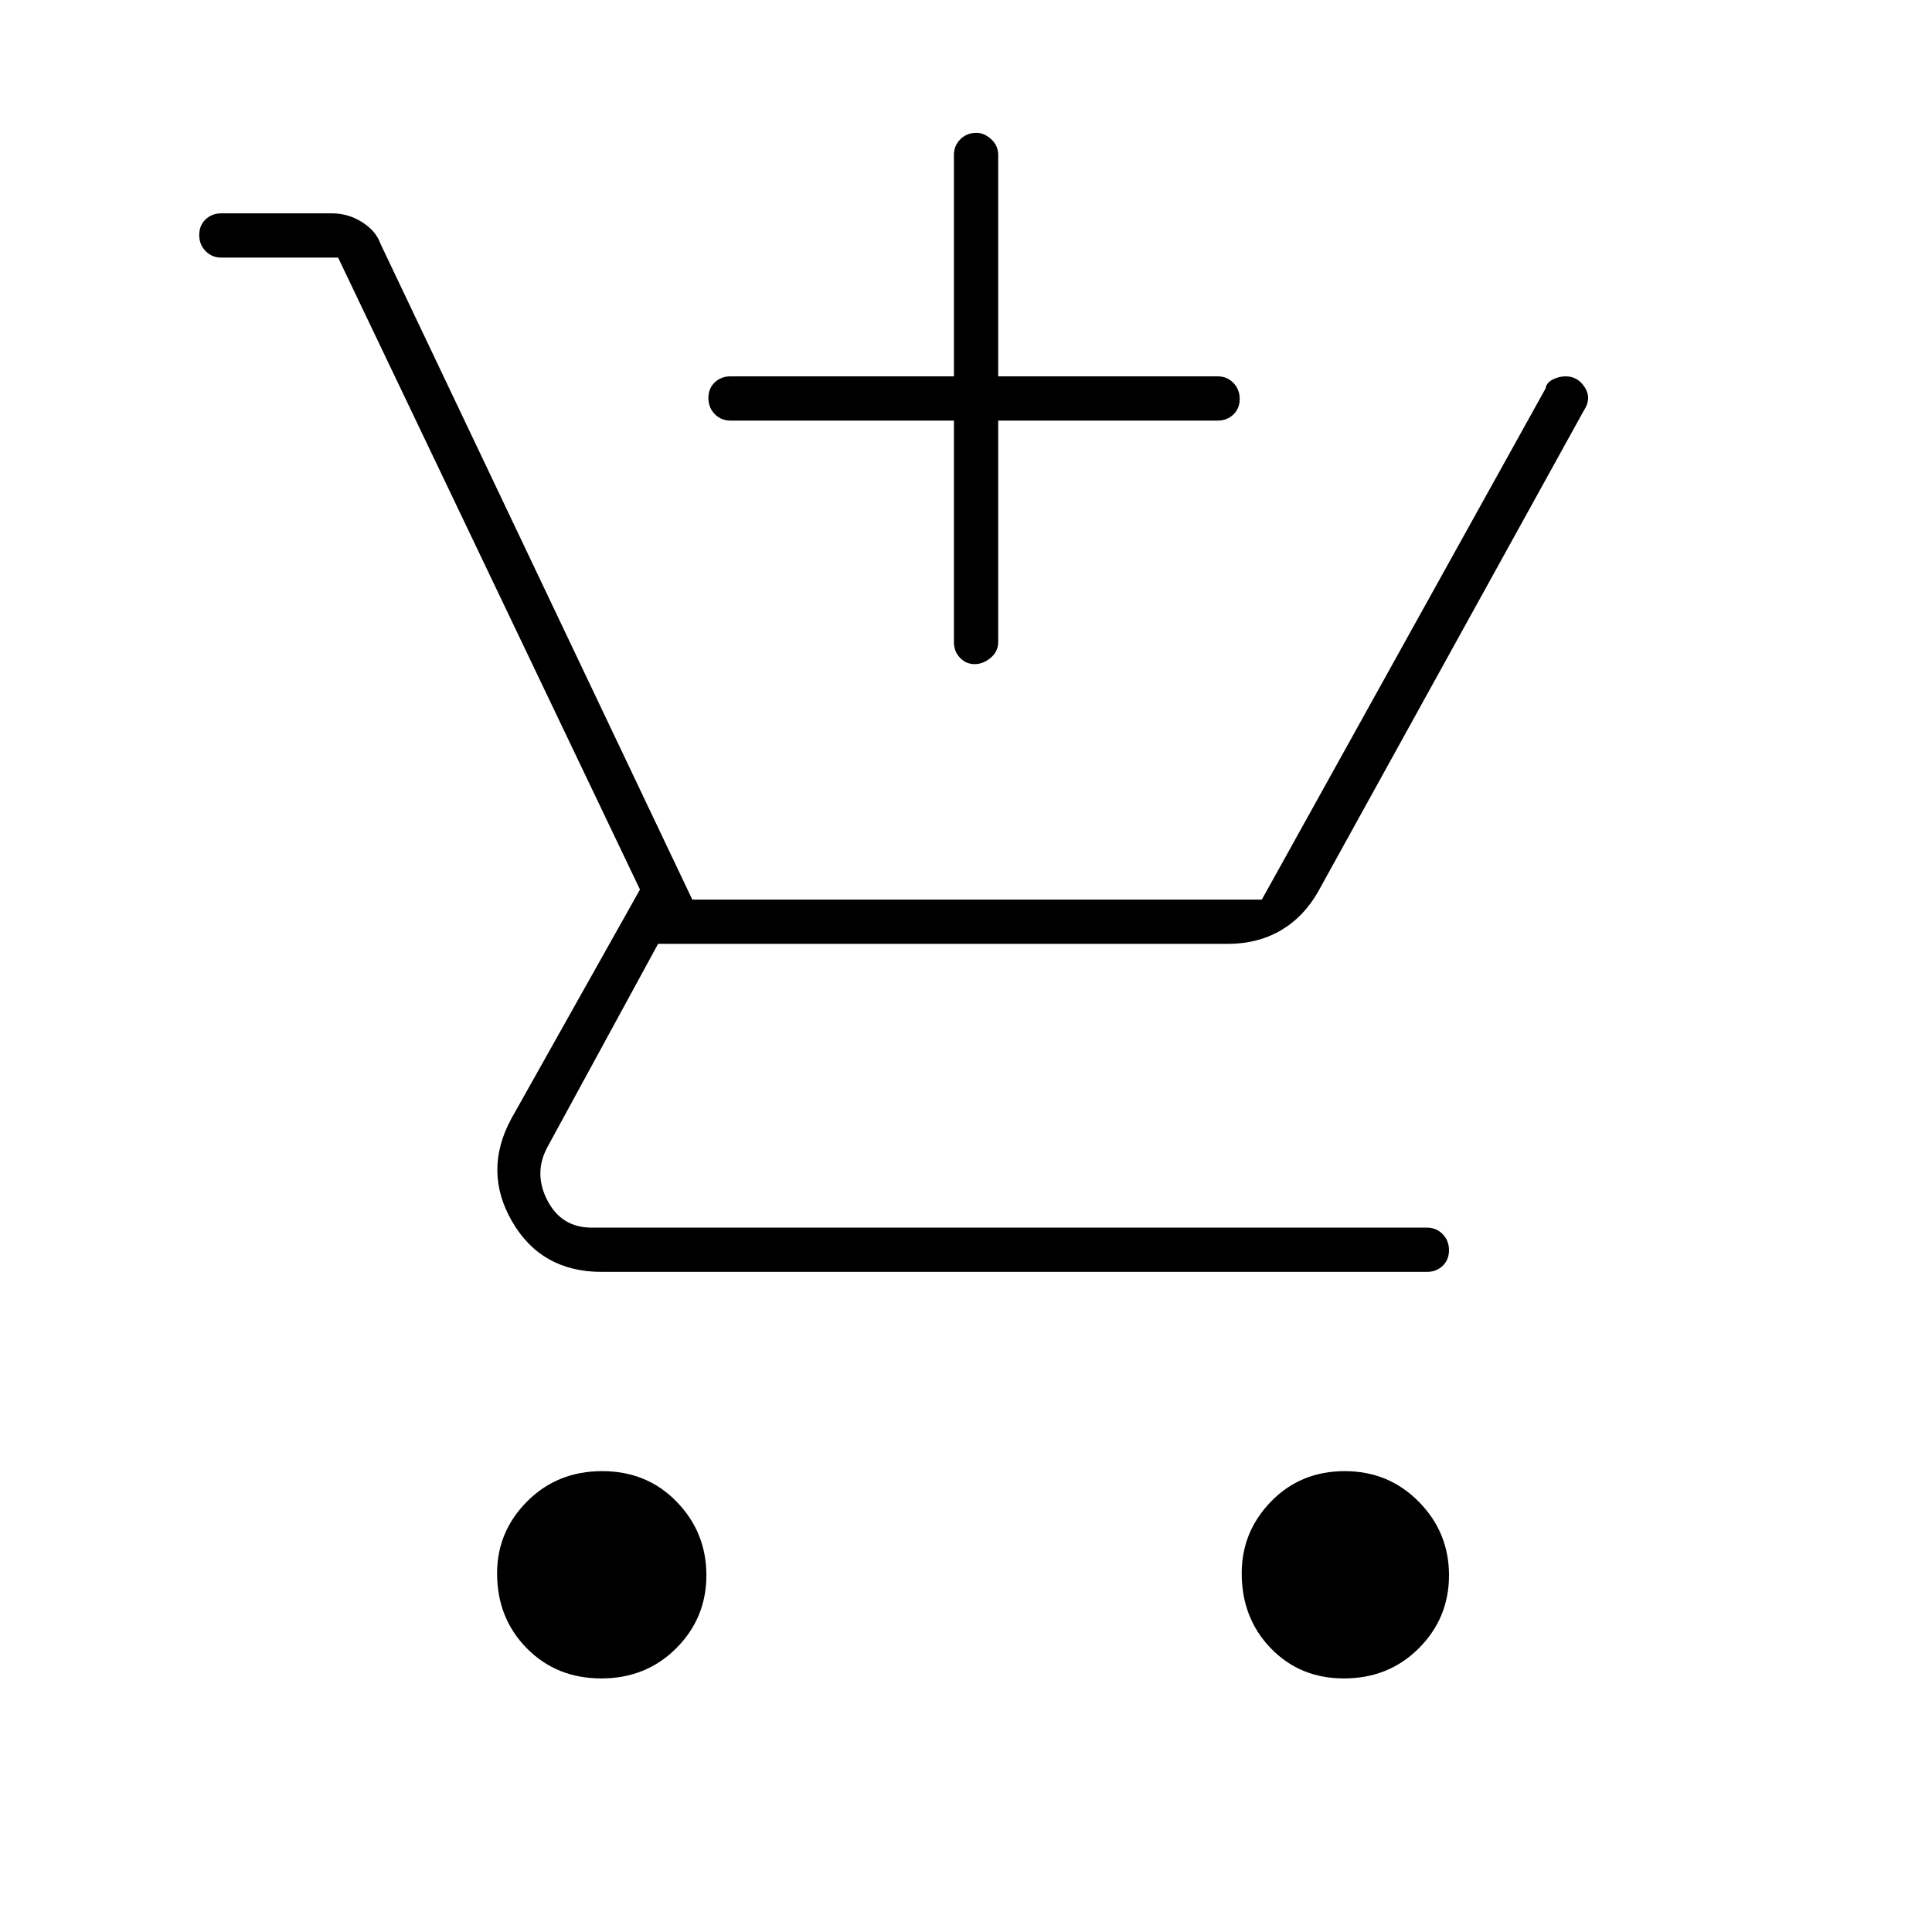<svg xmlns="http://www.w3.org/2000/svg" width="48" height="48" viewBox="0 96 960 960"><path d="M484.289 426Q480 426 477 422.838q-3-3.163-3-7.838V305H363q-4.675 0-7.838-3.228-3.162-3.228-3.162-8t3.162-7.772q3.163-3 7.838-3h111V173q0-4.675 3.223-7.838 3.223-3.162 7.988-3.162 3.789 0 7.289 3.162 3.5 3.163 3.5 7.838v110h109q4.675 0 7.838 3.228 3.162 3.228 3.162 8T612.838 302q-3.163 3-7.838 3H496v110q0 4.675-3.711 7.838-3.71 3.162-8 3.162ZM298.788 930q-22.263 0-37.025-14.975Q247 900.05 247 877.788 247 857 261.975 842q14.975-15 37.237-15 22.263 0 37.025 15.212Q351 857.425 351 878.712 351 900 336.025 915q-14.975 15-37.237 15Zm369 0q-21.85 0-36.319-14.975Q617 900.05 617 877.788 617 857 631.668 842q14.668-15 36.5-15T705 842.212q15 15.213 15 36.5Q720 900 705.025 915q-14.975 15-37.237 15ZM299 728q-30.022 0-44.511-25Q240 678 254 652l64-114-150-314h-58q-4.675 0-7.837-3.228-3.163-3.228-3.163-8t3.163-7.772q3.162-3 7.837-3h54.857q8.143 0 15.043 4.37 6.9 4.369 9.1 10.63l155 326h283l141-254q.439-2.9 3.59-4.45 3.152-1.55 6.392-1.55 6.018 0 9.518 5.5 3.5 5.5-.5 11.5L655 539q-7.167 12.667-18.626 19.333Q624.915 565 610.069 565H327l-55 101q-7 13 0 26.5t22 13.5h415q4.675 0 7.838 3.228 3.162 3.228 3.162 8T716.838 725q-3.163 3-7.838 3H299Z"/></svg>